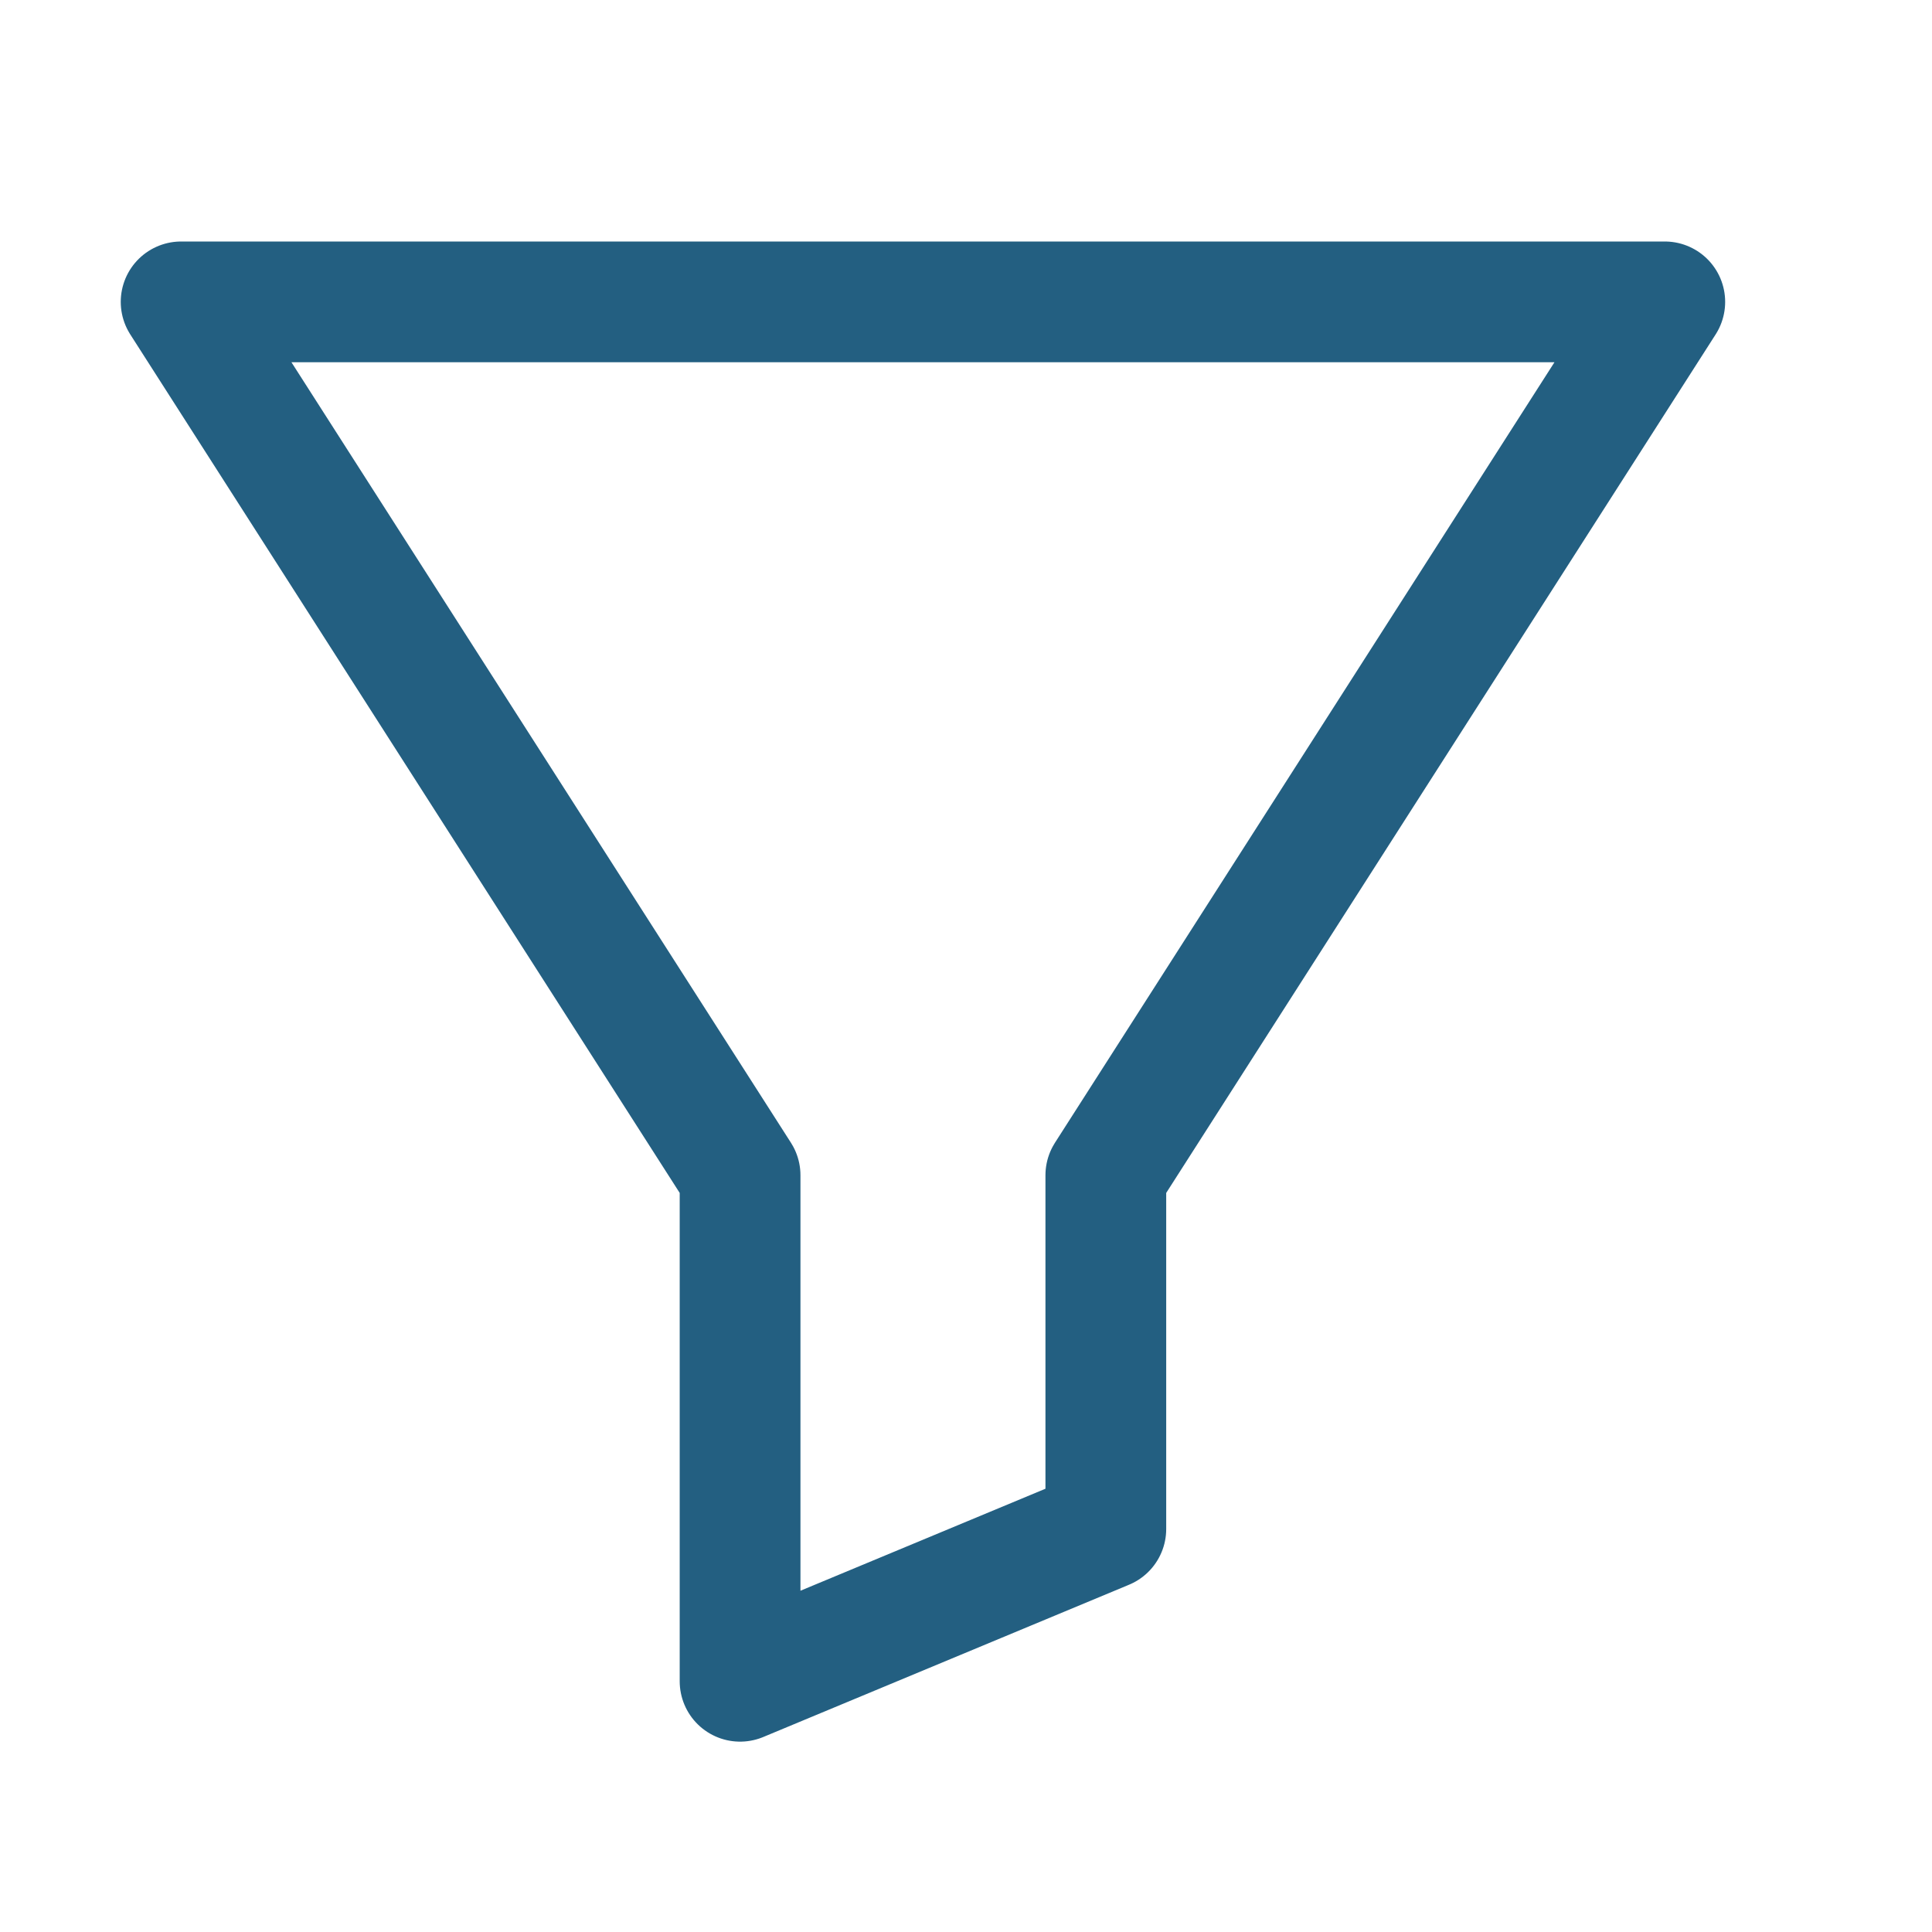 <svg width="32" height="32" viewBox="0 0 32 32" xmlns="http://www.w3.org/2000/svg"><title>C07F829F-7EF0-4087-9FE5-87C69B4C135B</title><path d="M27.574 5H3l9.258 14.466v8.381l6.058-2.522v-5.859z" stroke-width="2" stroke="#235F81" fill="none" stroke-linecap="round" stroke-linejoin="round"/></svg>